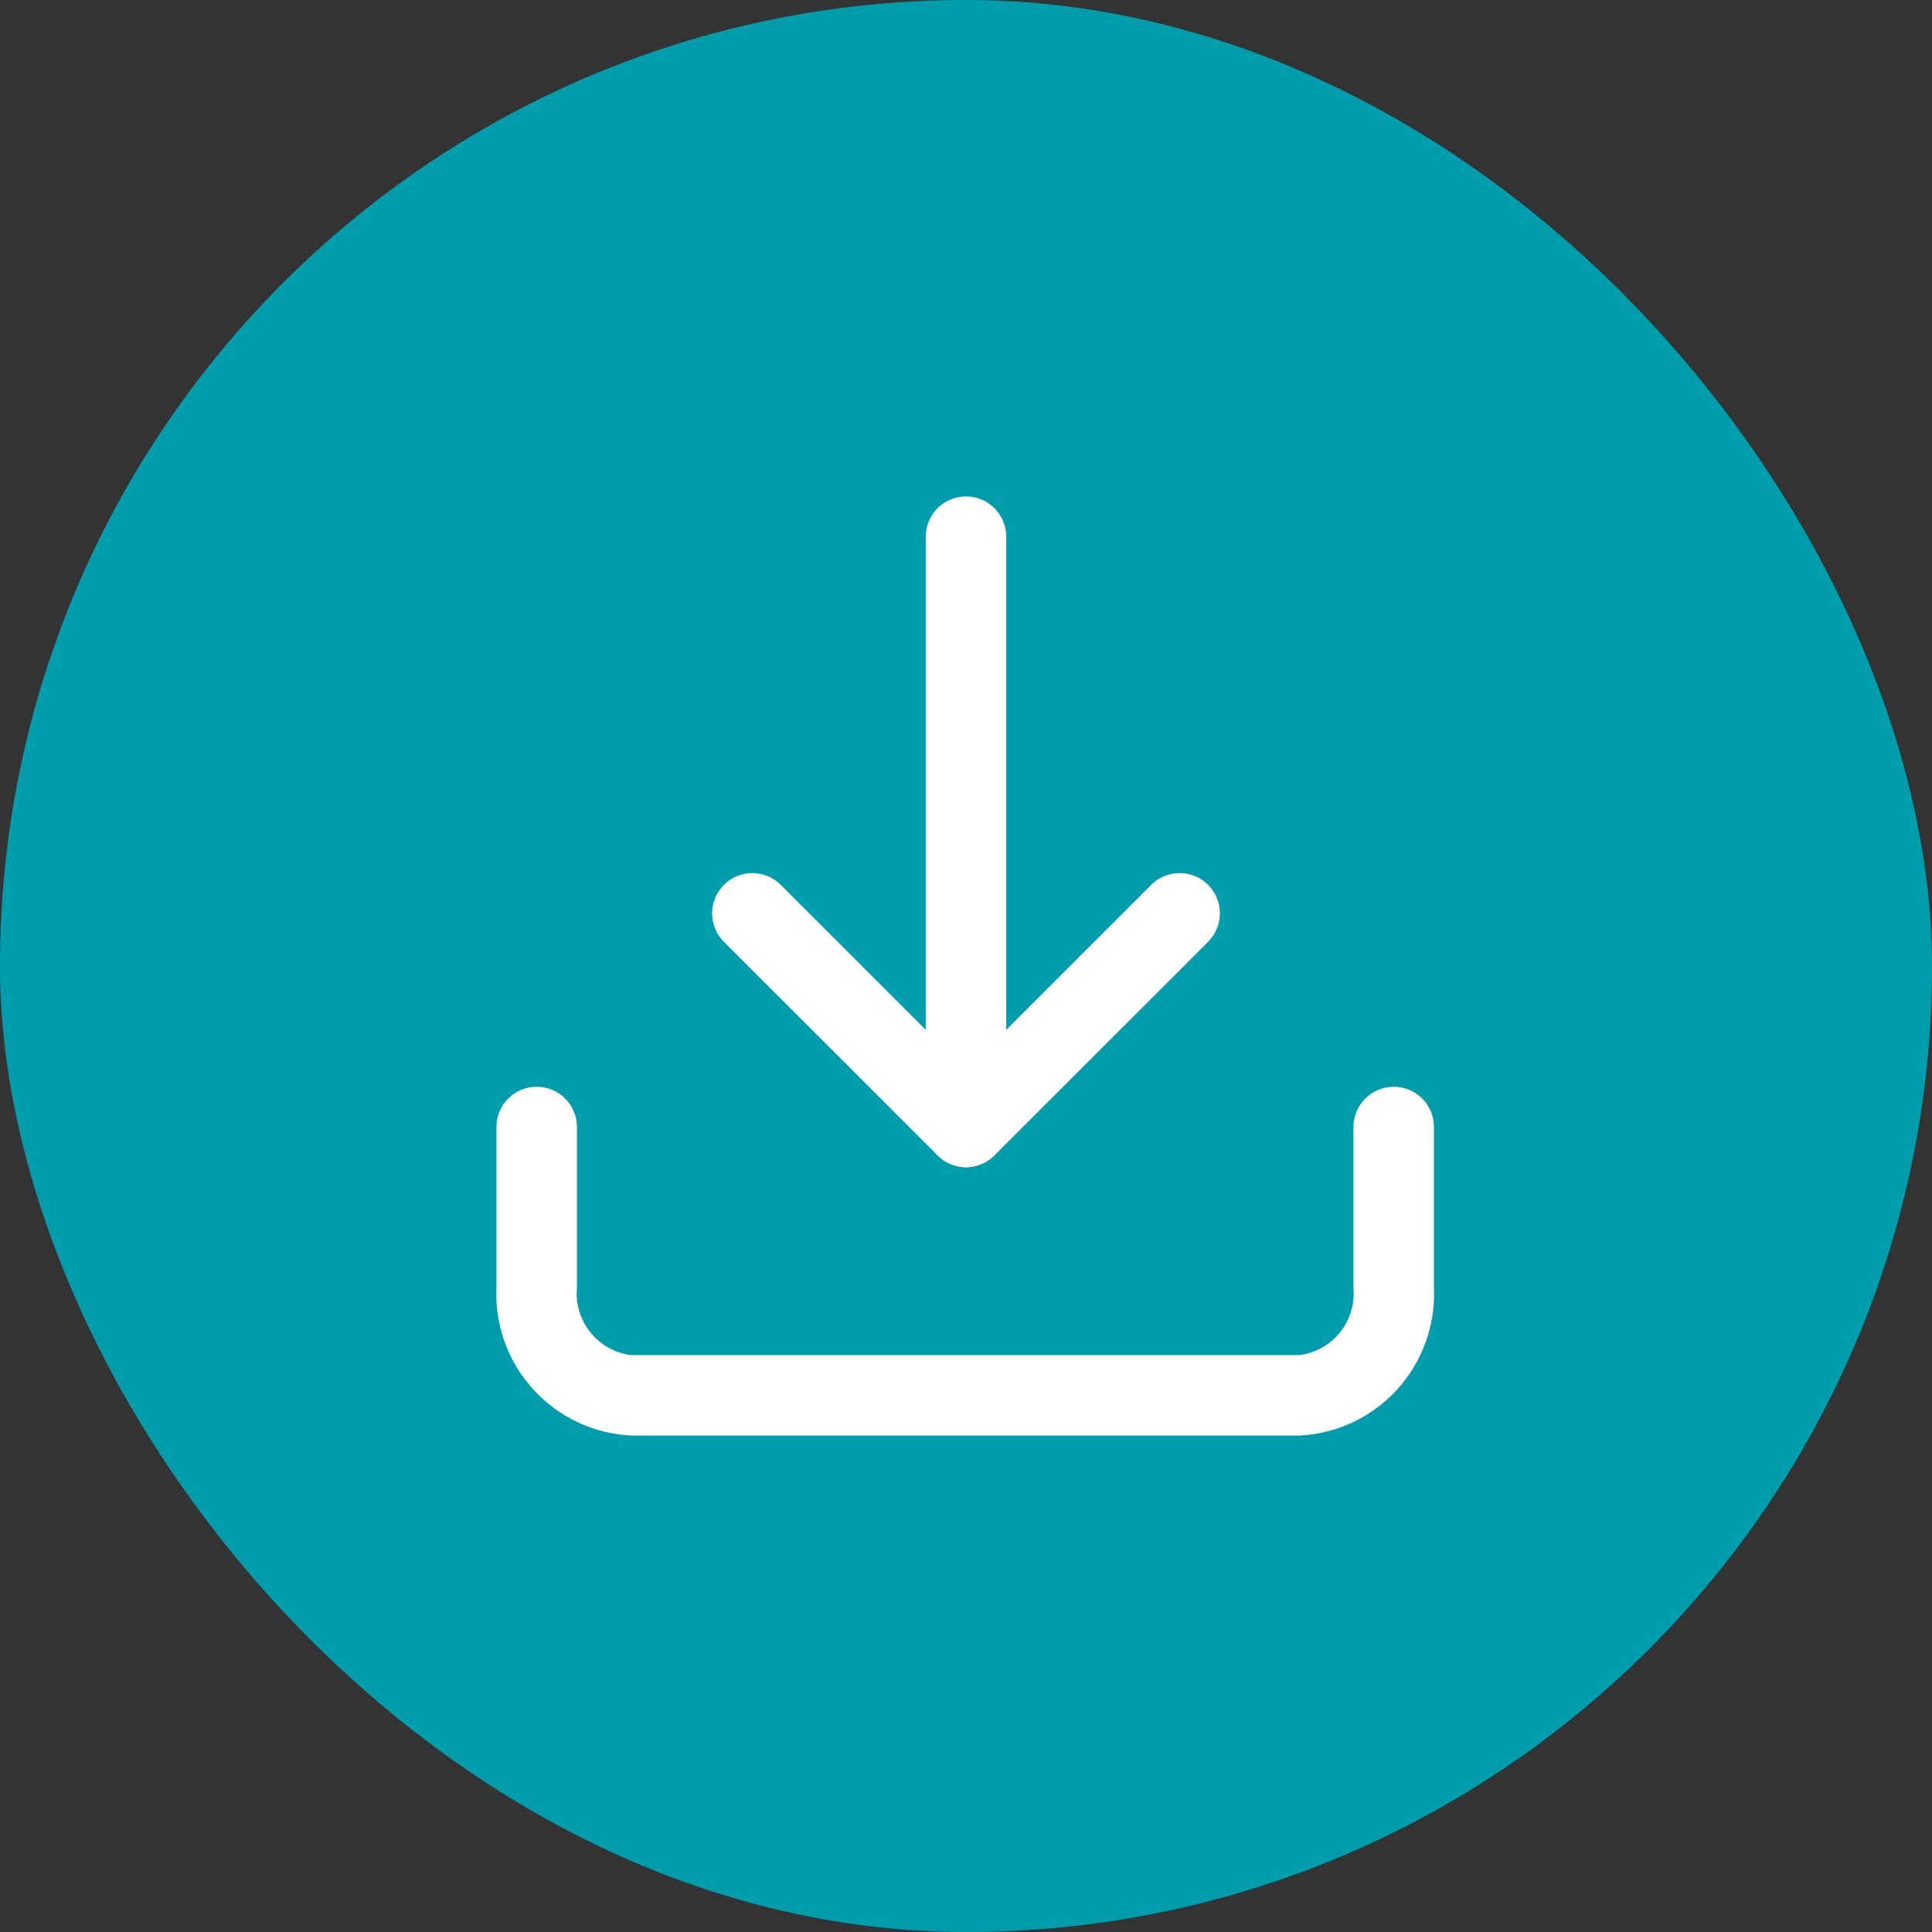 <svg width="24" height="24" viewBox="0 0 24 24" fill="none" xmlns="http://www.w3.org/2000/svg">
<rect x="0" y="0" width="24" height="24" fill="#333333" stroke="none"/>
<rect width="24" height="24" rx="12" fill="#009DAD"/>
<path d="M16.147 17.833H7.853C7.622 17.824 7.395 17.769 7.185 17.672C6.975 17.574 6.786 17.437 6.63 17.266C6.473 17.096 6.352 16.897 6.272 16.679C6.193 16.462 6.157 16.231 6.167 16V14C6.167 13.867 6.219 13.74 6.313 13.646C6.407 13.553 6.534 13.5 6.667 13.5C6.799 13.5 6.926 13.553 7.02 13.646C7.114 13.74 7.167 13.867 7.167 14V16C7.149 16.198 7.209 16.395 7.333 16.55C7.457 16.705 7.636 16.807 7.833 16.833H16.147C16.343 16.807 16.523 16.705 16.647 16.55C16.771 16.395 16.831 16.198 16.813 16V14C16.813 13.867 16.866 13.74 16.96 13.646C17.053 13.553 17.181 13.5 17.313 13.5C17.446 13.5 17.573 13.553 17.667 13.646C17.761 13.74 17.813 13.867 17.813 14V16C17.833 16.464 17.669 16.916 17.357 17.26C17.045 17.603 16.61 17.809 16.147 17.833Z" fill="white"/>
<path d="M12 14.5C11.934 14.5 11.869 14.487 11.808 14.462C11.748 14.437 11.693 14.4 11.647 14.353L8.98 11.687C8.892 11.592 8.844 11.466 8.846 11.337C8.848 11.207 8.901 11.084 8.992 10.992C9.084 10.9 9.207 10.848 9.337 10.846C9.466 10.844 9.592 10.892 9.687 10.98L12 13.293L14.313 10.98C14.408 10.892 14.533 10.844 14.663 10.846C14.792 10.848 14.916 10.9 15.008 10.992C15.099 11.084 15.152 11.207 15.154 11.337C15.156 11.466 15.108 11.592 15.02 11.687L12.353 14.353C12.307 14.4 12.252 14.437 12.191 14.462C12.131 14.487 12.066 14.5 12 14.5Z" fill="white"/>
<path d="M12 14.5C11.868 14.498 11.742 14.445 11.648 14.351C11.555 14.258 11.502 14.132 11.5 14V6.667C11.5 6.534 11.553 6.407 11.646 6.313C11.74 6.219 11.867 6.167 12 6.167C12.133 6.167 12.26 6.219 12.354 6.313C12.447 6.407 12.5 6.534 12.5 6.667V14C12.498 14.132 12.445 14.258 12.352 14.351C12.258 14.445 12.132 14.498 12 14.5Z" fill="white"/>
</svg>

